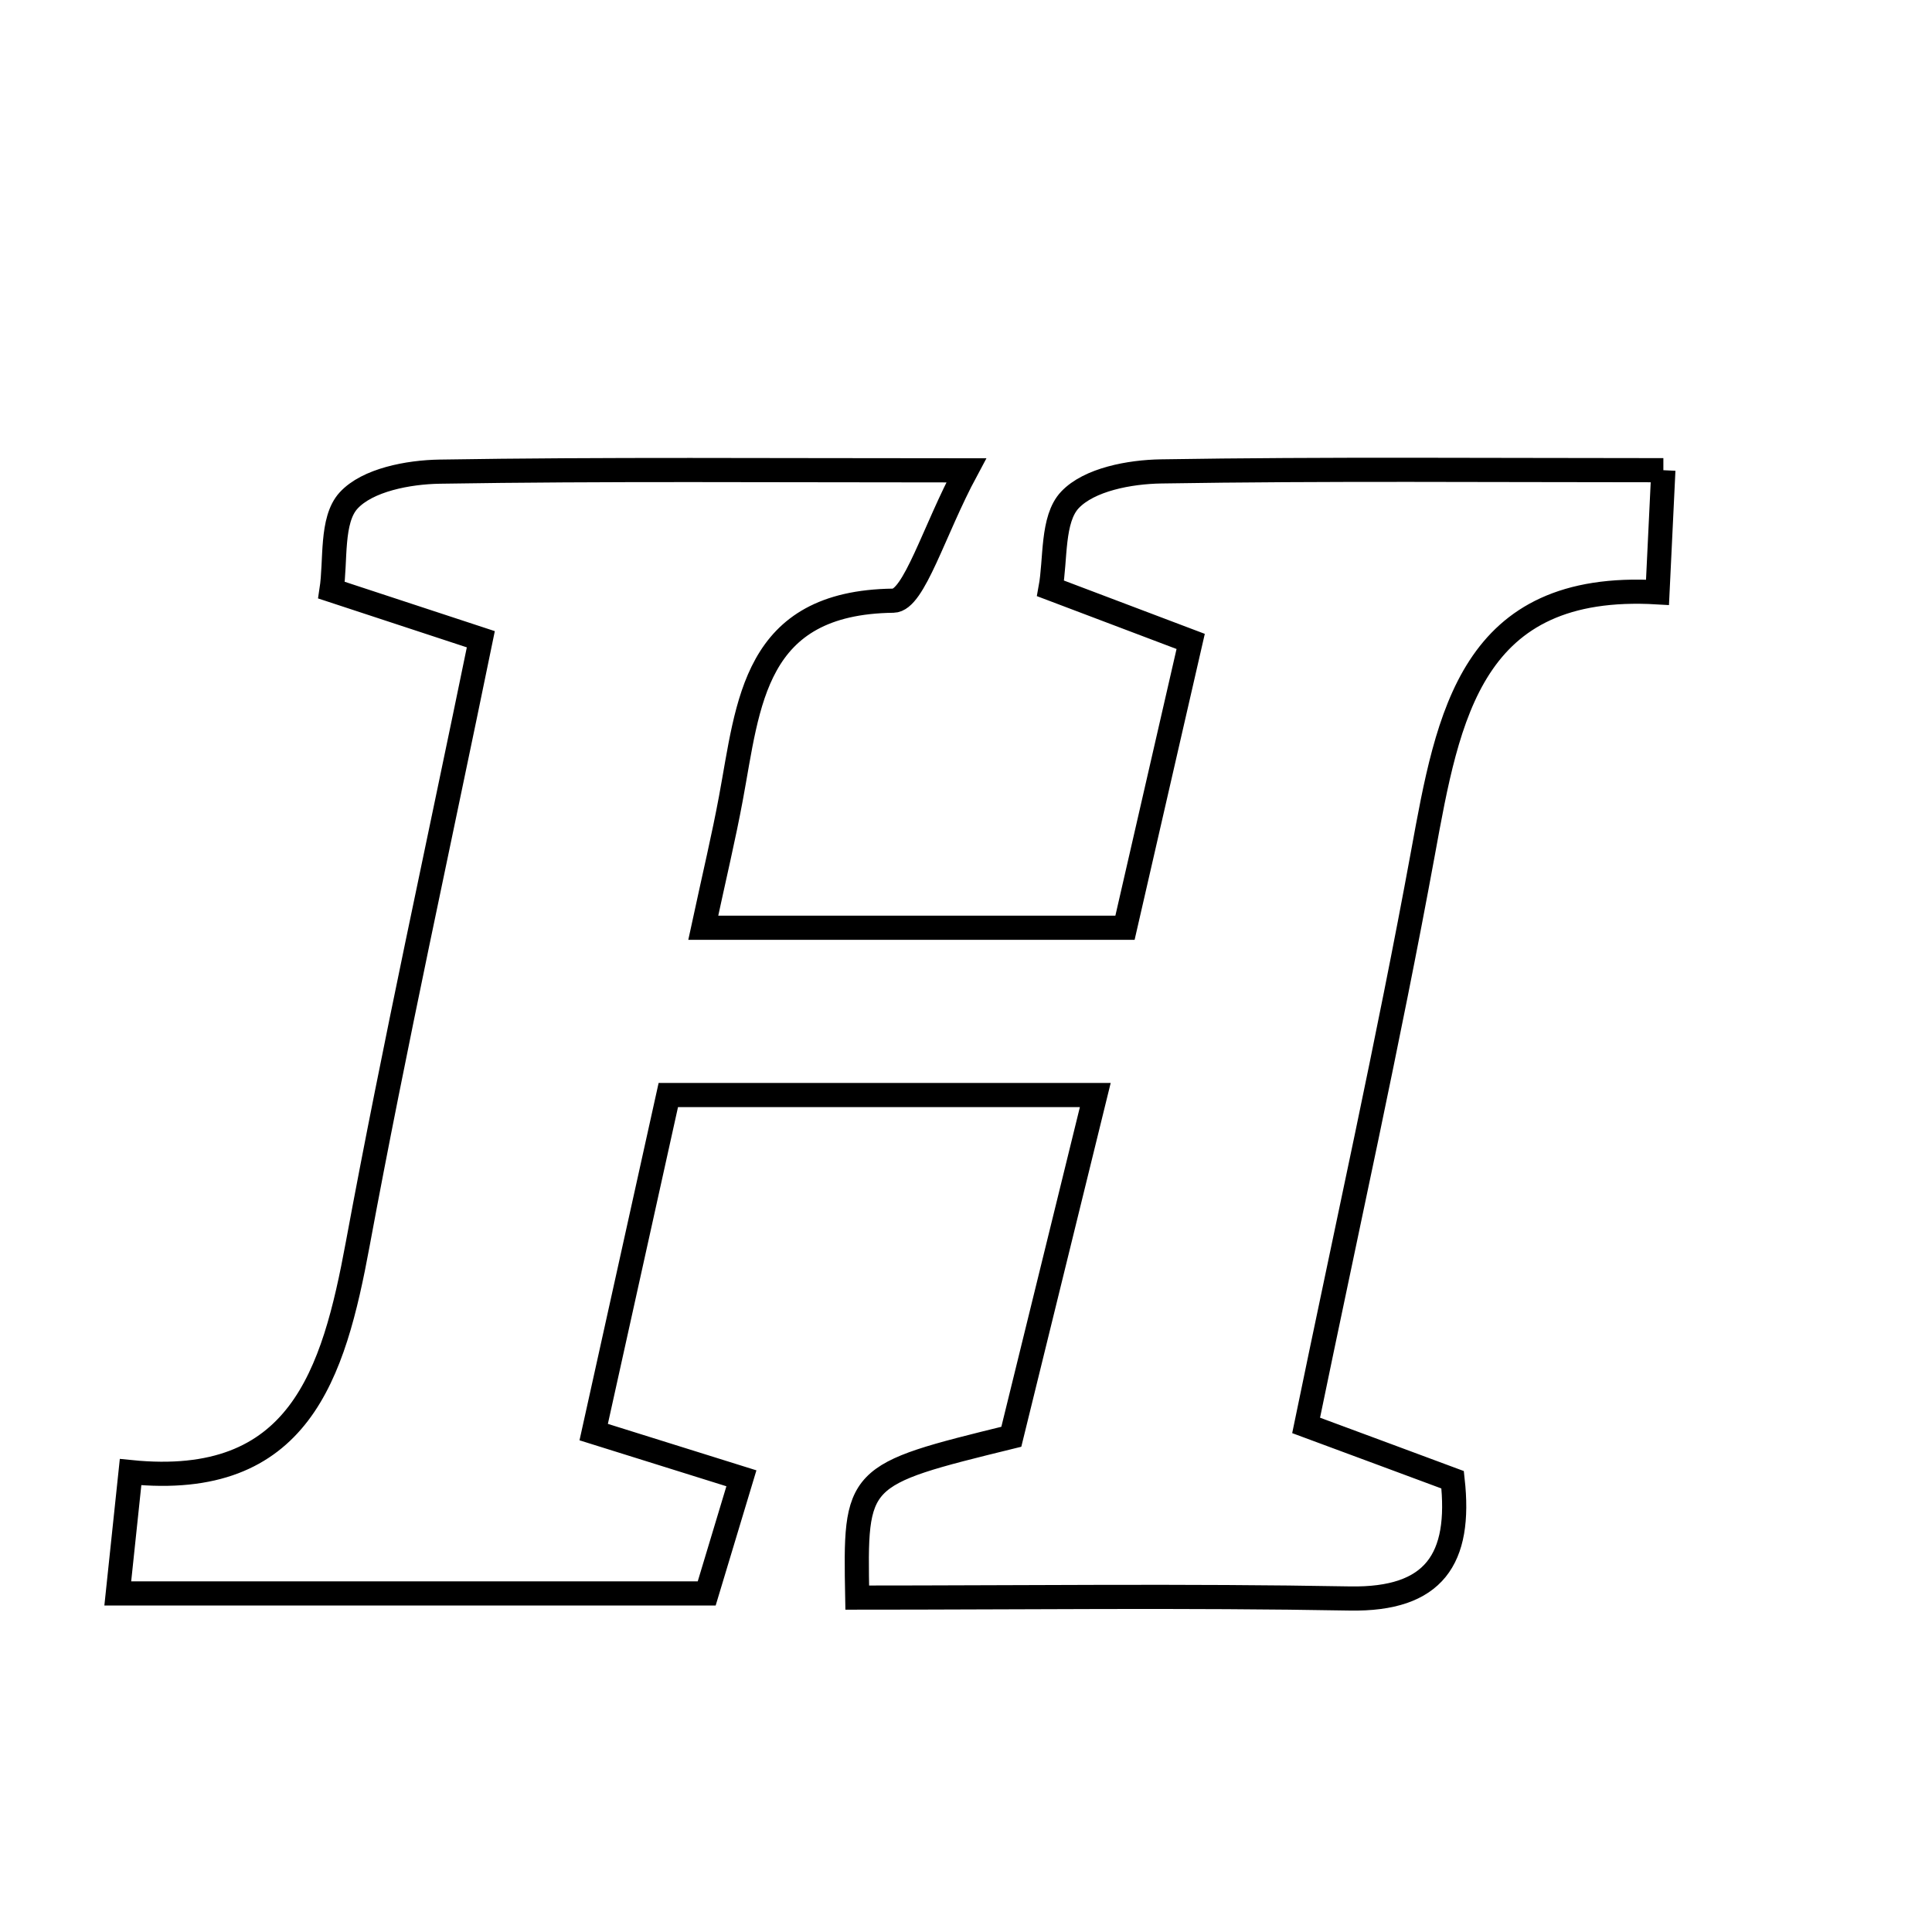 <svg xmlns="http://www.w3.org/2000/svg" viewBox="0.0 0.0 24.0 24.0" height="200px" width="200px"><path fill="none" stroke="black" stroke-width=".3" stroke-opacity="1.0"  filling="0" d="M20.663 5.841 C20.636 6.398 20.617 6.795 20.59 7.358 C18.272 7.222 17.99 8.885 17.676 10.6 C17.246 12.944 16.727 15.271 16.225 17.707 C16.947 17.975 17.506 18.181 18.045 18.382 C18.154 19.365 17.819 19.875 16.769 19.857 C14.729 19.82 12.686 19.846 10.649 19.846 C10.621 18.325 10.621 18.325 12.563 17.848 C12.875 16.578 13.22 15.175 13.606 13.603 C11.784 13.603 10.187 13.603 8.302 13.603 C8.012 14.914 7.702 16.313 7.375 17.79 C8.088 18.013 8.602 18.174 9.21 18.364 C9.057 18.872 8.923 19.318 8.779 19.794 C6.366 19.794 4.044 19.794 1.463 19.794 C1.52 19.249 1.564 18.837 1.622 18.287 C3.717 18.499 4.143 17.08 4.444 15.453 C4.903 12.972 5.447 10.506 5.973 7.941 C5.273 7.711 4.767 7.545 4.118 7.331 C4.174 6.967 4.108 6.46 4.33 6.218 C4.564 5.962 5.072 5.865 5.463 5.859 C7.502 5.826 9.543 5.843 12.003 5.843 C11.601 6.591 11.354 7.459 11.097 7.462 C9.357 7.483 9.3 8.737 9.079 9.919 C8.991 10.393 8.879 10.862 8.736 11.525 C10.521 11.525 12.157 11.525 13.975 11.525 C14.24 10.369 14.502 9.229 14.791 7.968 C14.18 7.737 13.687 7.55 13.05 7.309 C13.116 6.952 13.065 6.449 13.291 6.21 C13.531 5.956 14.034 5.862 14.424 5.856 C16.464 5.823 18.505 5.841 20.663 5.841"></path></svg>